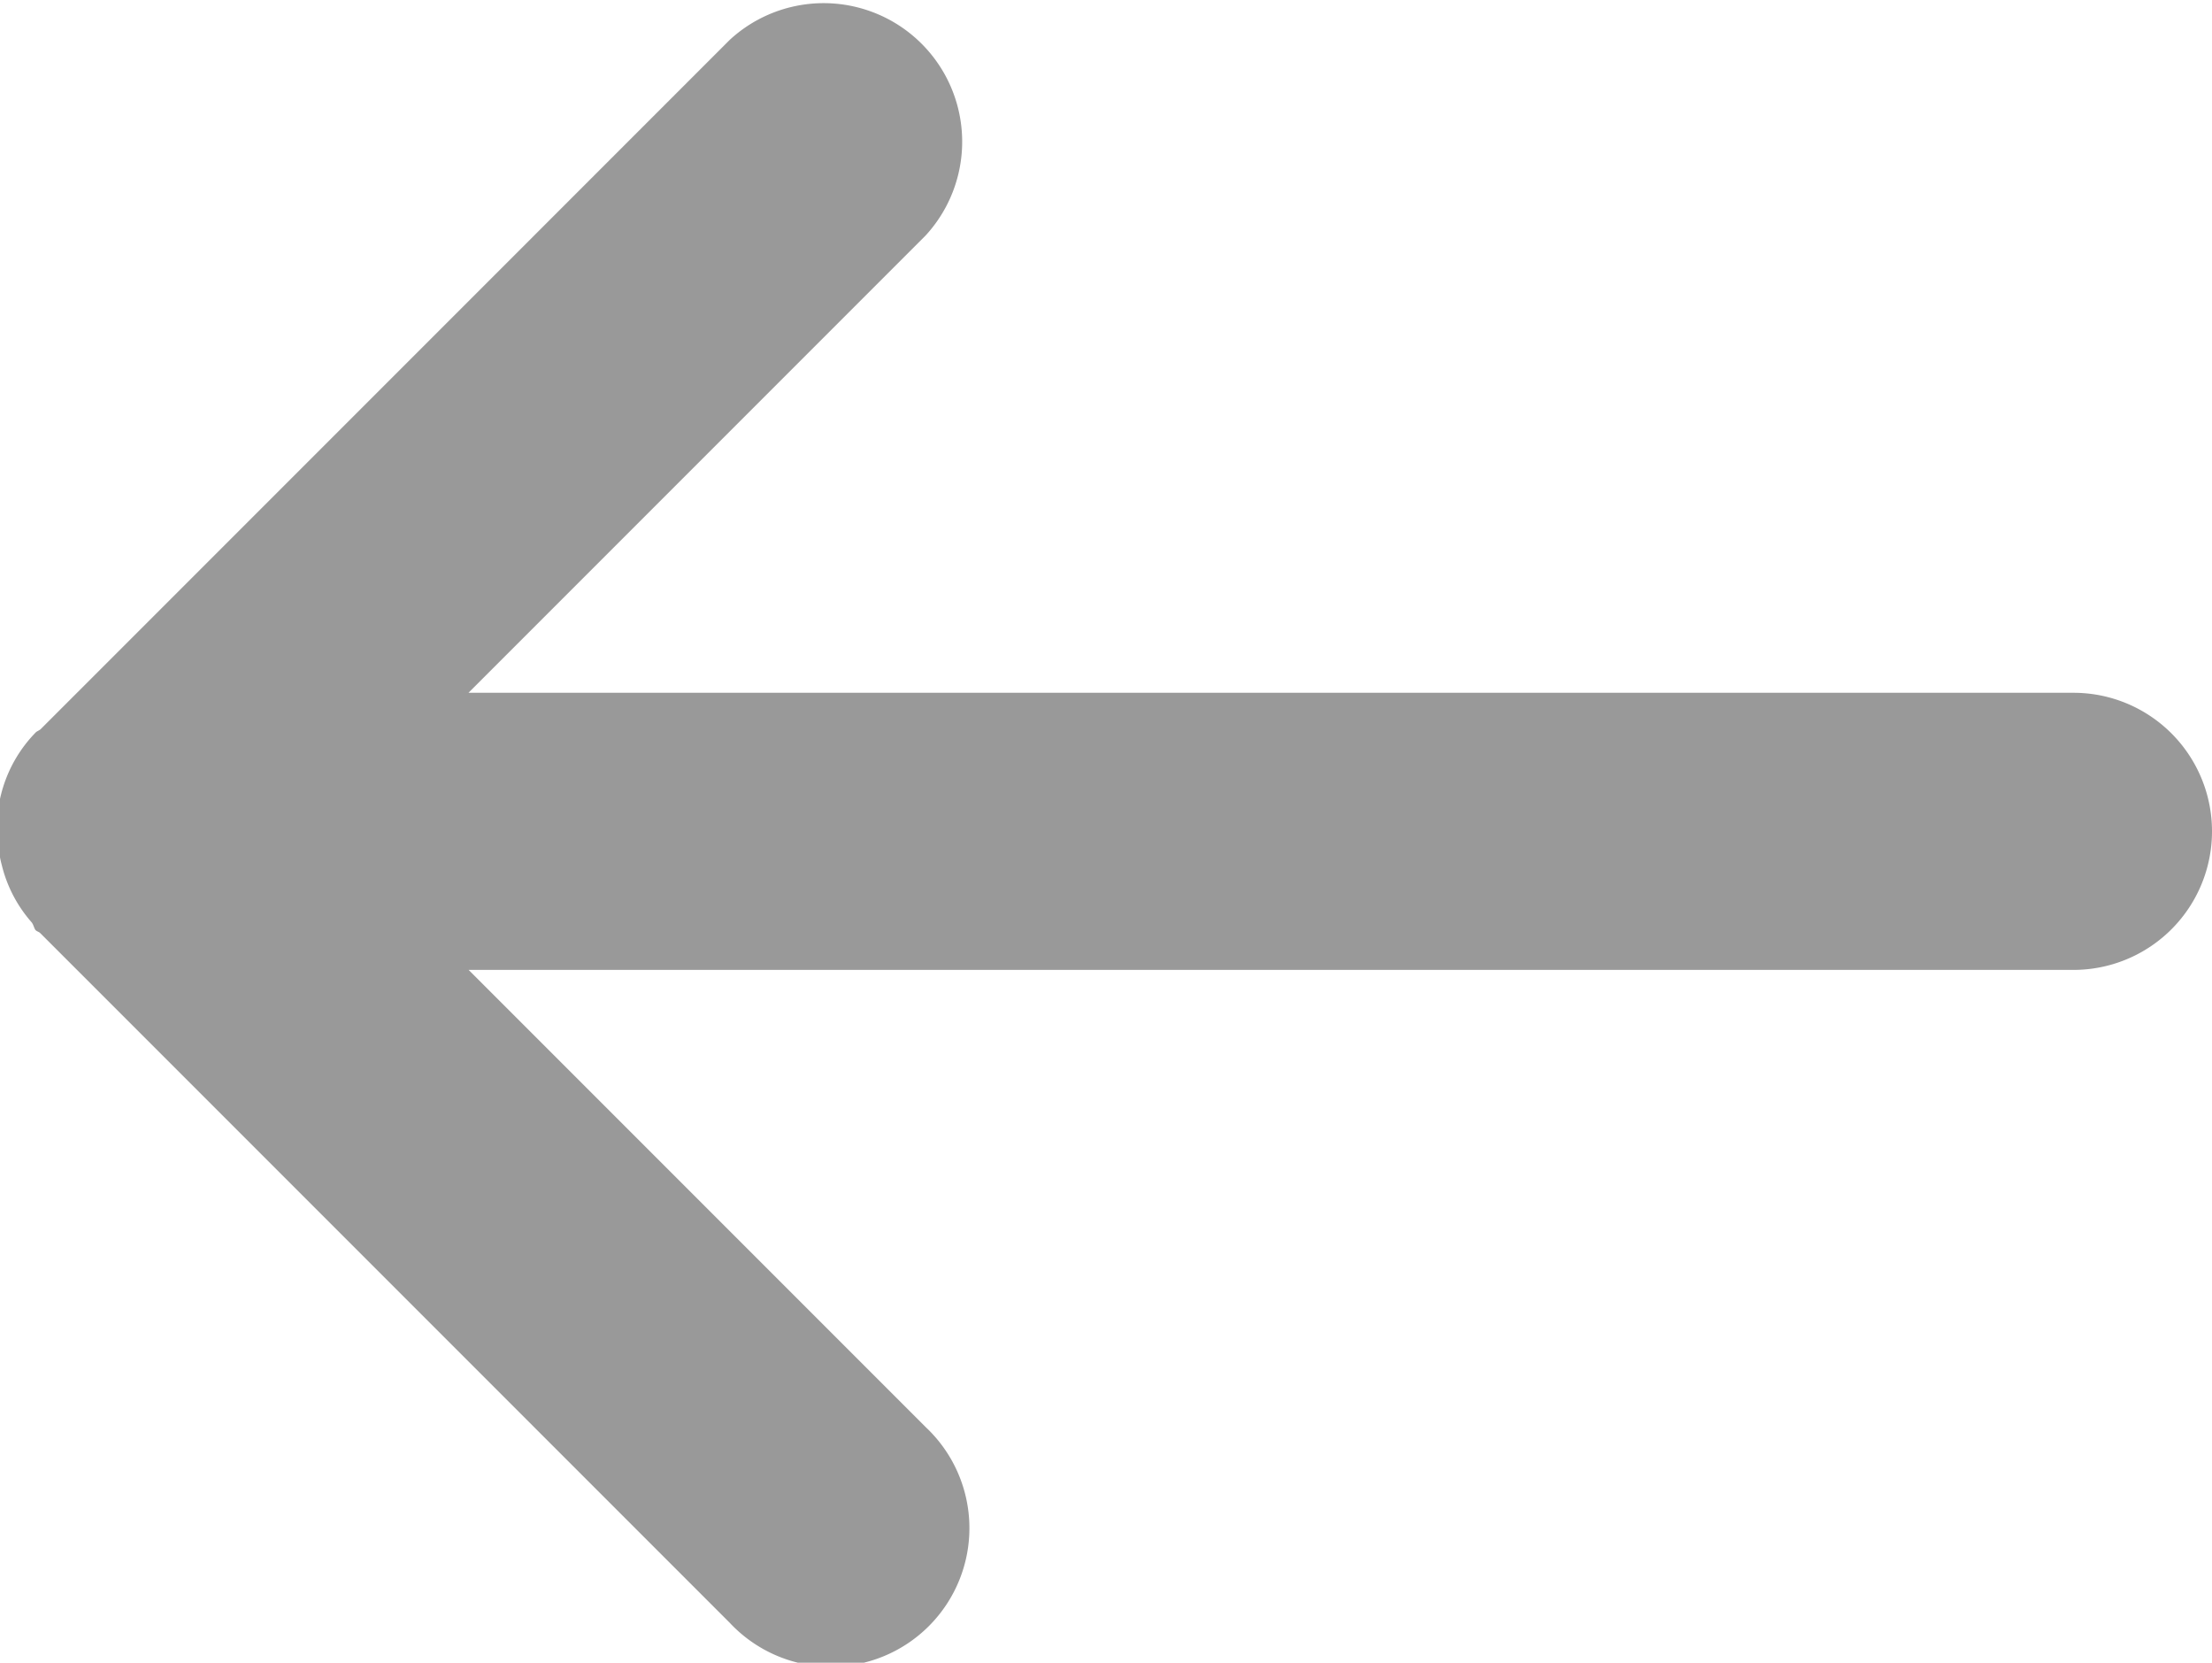 <svg xmlns="http://www.w3.org/2000/svg" width="15.969" height="12" viewBox="0 0 15.969 12">
  <defs>
    <style>
      .cls-1 {
        fill: #999;
        fill-rule: evenodd;
      }
    </style>
  </defs>
  <path id="Rounded_Rectangle_982_copy" data-name="Rounded Rectangle 982 copy" class="cls-1" d="M34,32H22.414l3.3,3.3A1,1,0,1,1,24.3,36.713l-4.978-4.978c-0.01-.01-0.024-0.012-0.034-0.022s-0.015-.041-0.03-0.058a0.974,0.974,0,0,1-.213-0.407,0.909,0.909,0,0,1-.024-0.123,0.982,0.982,0,0,1,.267-0.838c0.011-.011.025-0.014,0.036-0.024L24.3,25.287A1,1,0,0,1,25.713,26.7l-3.3,3.3H34A1,1,0,0,1,34,32Z" transform="translate(-19.031 -25)"/>
</svg>

